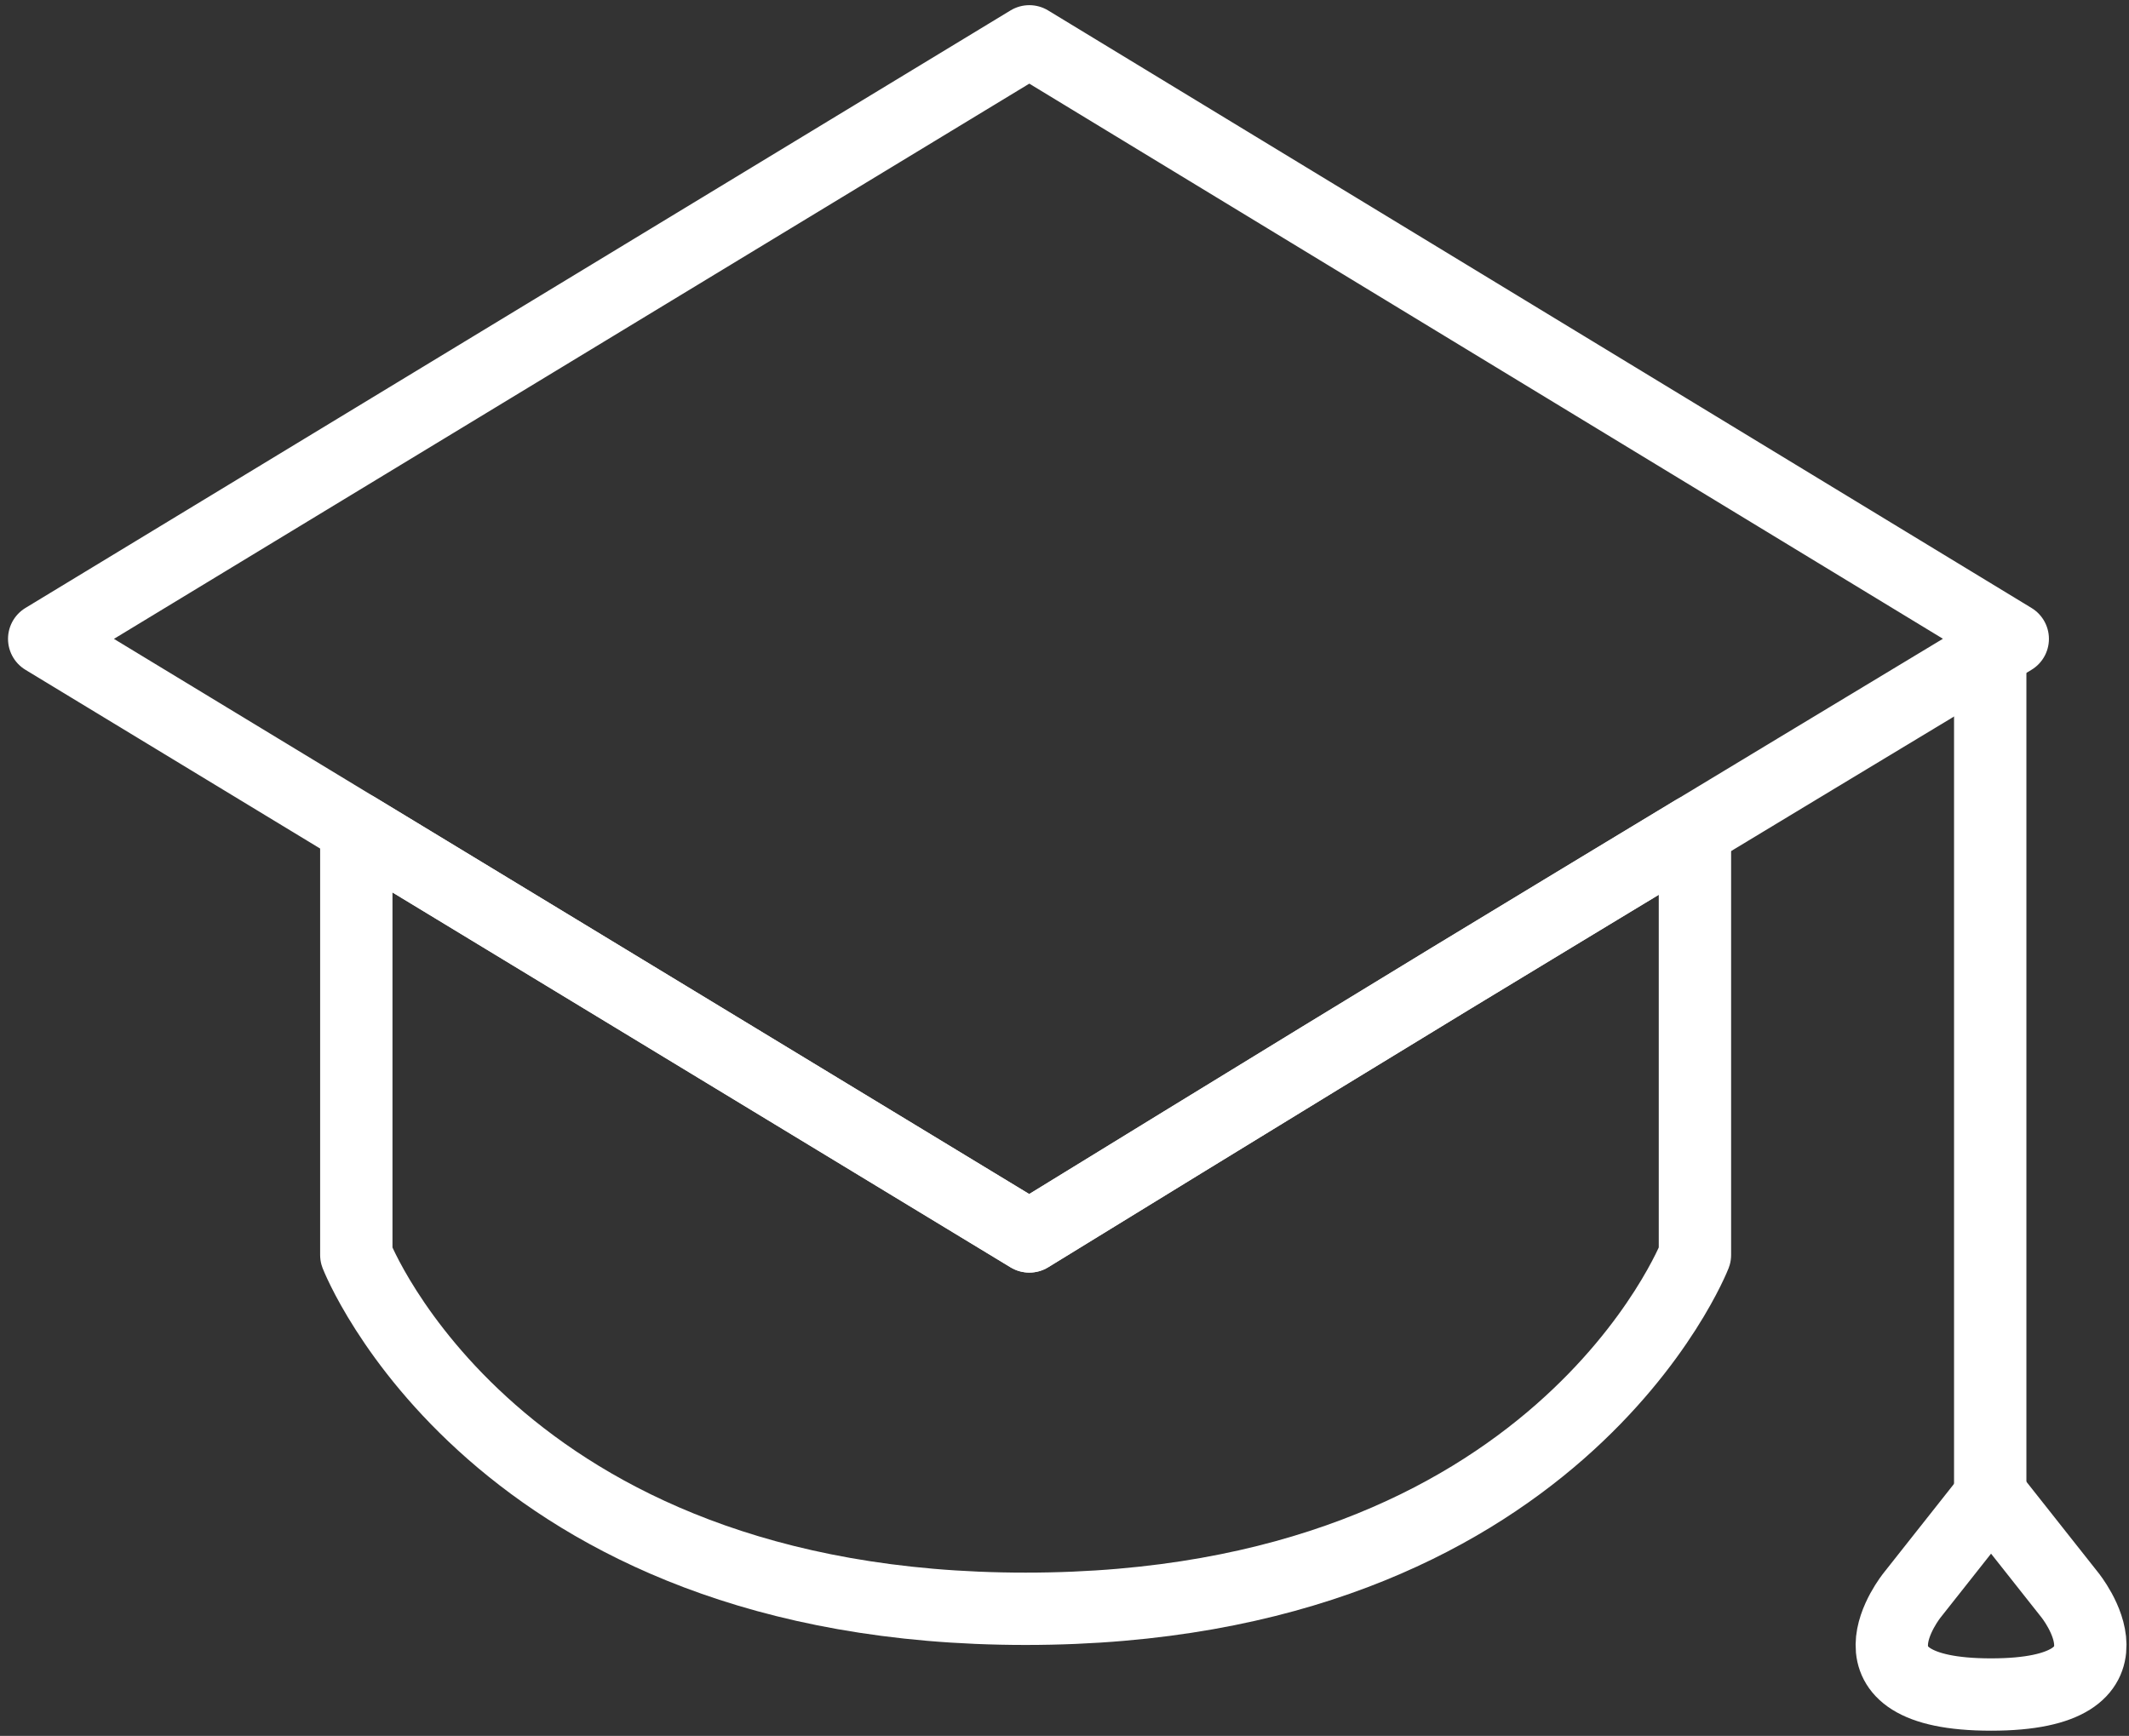 <?xml version="1.0" encoding="UTF-8"?>
<svg width="103px" height="84px" viewBox="0 0 103 84" version="1.1" xmlns="http://www.w3.org/2000/svg" xmlns:xlink="http://www.w3.org/1999/xlink">
    <rect x="0" y="0" width="103" height="84" fill="#333333" stroke="none"/>
    <!-- Generator: Sketch 46.2 (44496) - http://www.bohemiancoding.com/sketch -->
    <title>science-27</title>
    <desc>Created with Sketch.</desc>
    <defs></defs>
    <g id="ALL" stroke="none" stroke-width="1" fill="none" fill-rule="evenodd" stroke-linecap="round" stroke-linejoin="round">
        <g id="Secondary" transform="translate(-4525, -2912)" stroke="#FFFFFF" stroke-width="3.5">
            <g id="science-27" transform="translate(4527, 2914)">
                <path d="M94.326,80 C102.054,80 98.136,75.181 98.136,75.181 L94.326,70.361 L90.517,75.181 C90.517,75.181 86.599,80 94.326,80 Z" id="Layer-1"></path>
                <path d="M95.376,28.916 C95.376,28.916 76.668,40.194 68.235,45.319 C60.809,49.832 47.798,57.831 47.798,57.831 L0.138,28.916 L47.798,0 L95.376,28.916 Z" id="Layer-2"></path>
                <path d="M94.286,28.916 L94.286,70.66" id="Layer-3"></path>
                <path d="M80,38.196 L80,58.73 C80,58.73 73.345,75.851 47.619,75.851 C21.893,75.851 15.238,58.73 15.238,58.73 L15.238,38.077 L47.798,57.831 C47.798,57.831 60.809,49.832 68.235,45.319 C71.274,43.472 75.648,40.825 80,38.196 L80,38.196 Z" id="Layer-4"></path>
            </g>
        </g>
    </g>
</svg>